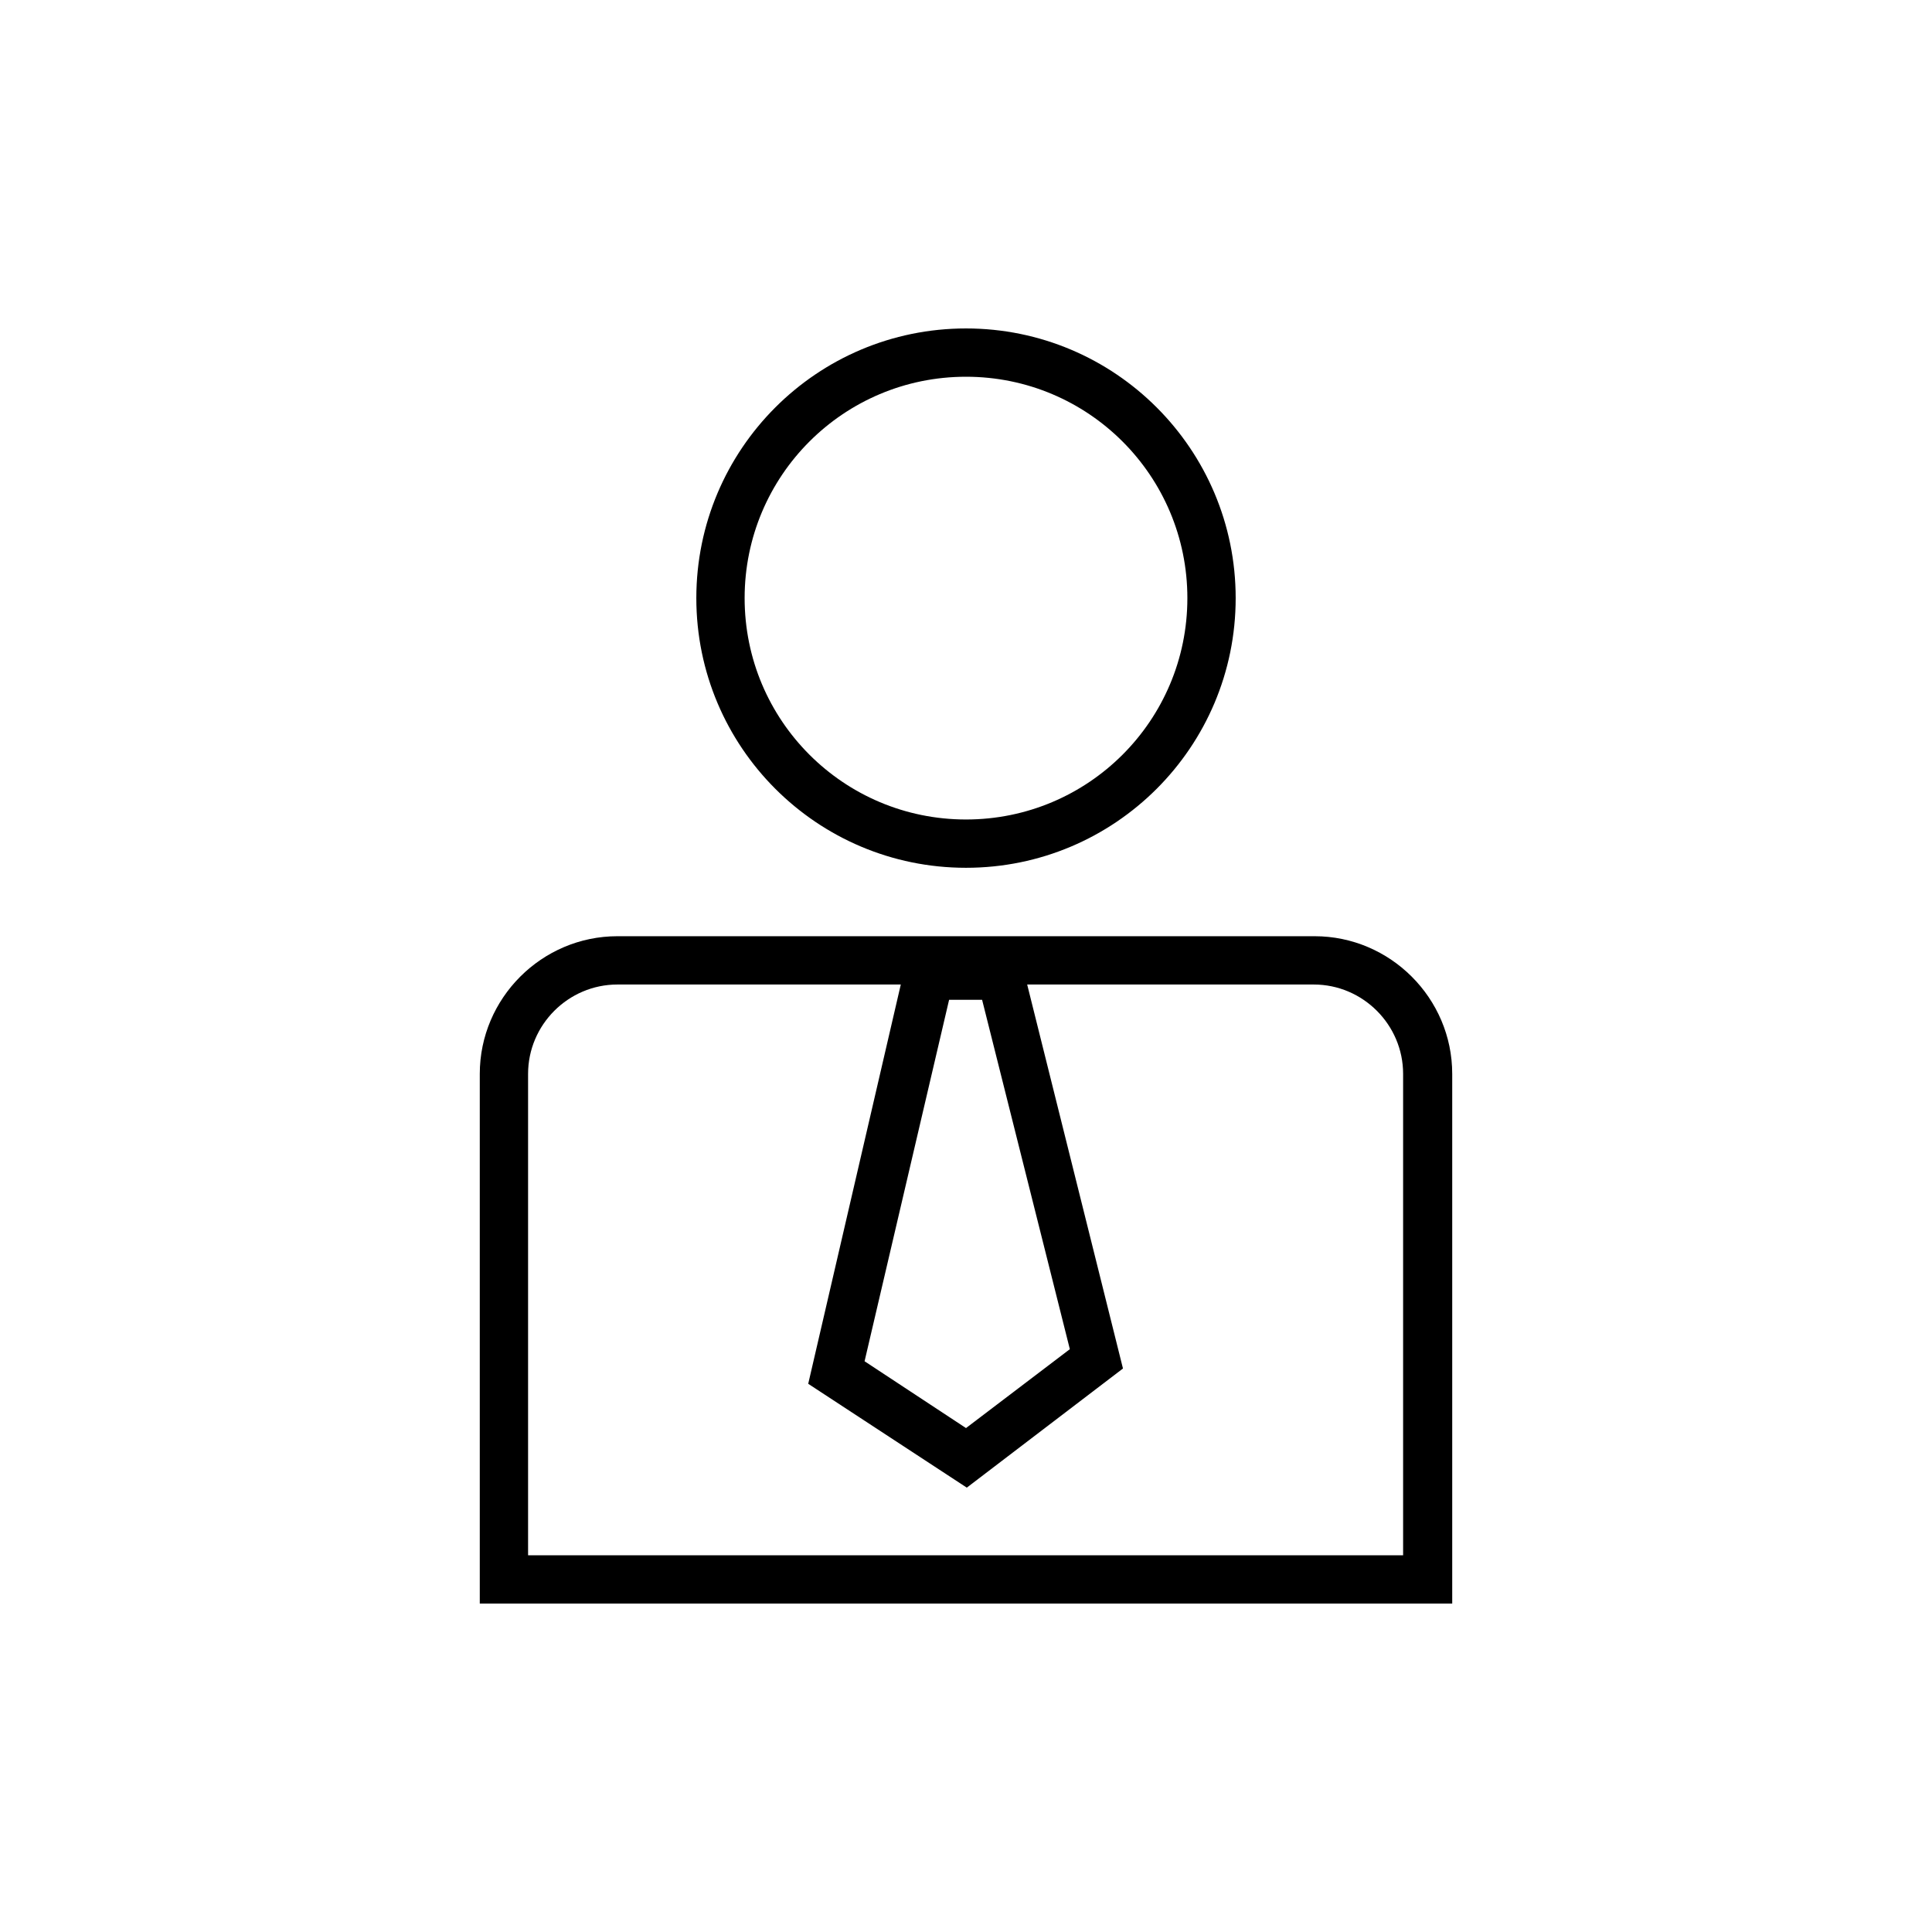 <?xml version="1.0" encoding="UTF-8"?>
<svg xmlns="http://www.w3.org/2000/svg" viewBox="0 0 24 24">
  <path d="M12,10.78c1.85,0,3.35-1.5,3.35-3.35s-1.5-3.35-3.35-3.35-3.35,1.5-3.35,3.35,1.5,3.35,3.35,3.35Zm0-6.1c1.52,0,2.75,1.23,2.75,2.75s-1.23,2.75-2.75,2.75-2.75-1.23-2.75-2.75,1.23-2.75,2.75-2.75Z"/>
  <path d="M16.33,11.63H7.67c-.94,0-1.71,.77-1.71,1.71v6.58h12.08v-6.58c0-.94-.77-1.71-1.71-1.71Zm-4.13,.79l1.09,4.34-1.29,.98-1.26-.83,1.05-4.49h.42Zm5.25,6.9H6.56v-5.98c0-.61,.5-1.11,1.11-1.11h3.52l-1.15,4.96,1.97,1.29,1.94-1.48-1.19-4.77h3.56c.61,0,1.11,.5,1.11,1.11v5.98Z"/>
</svg>
